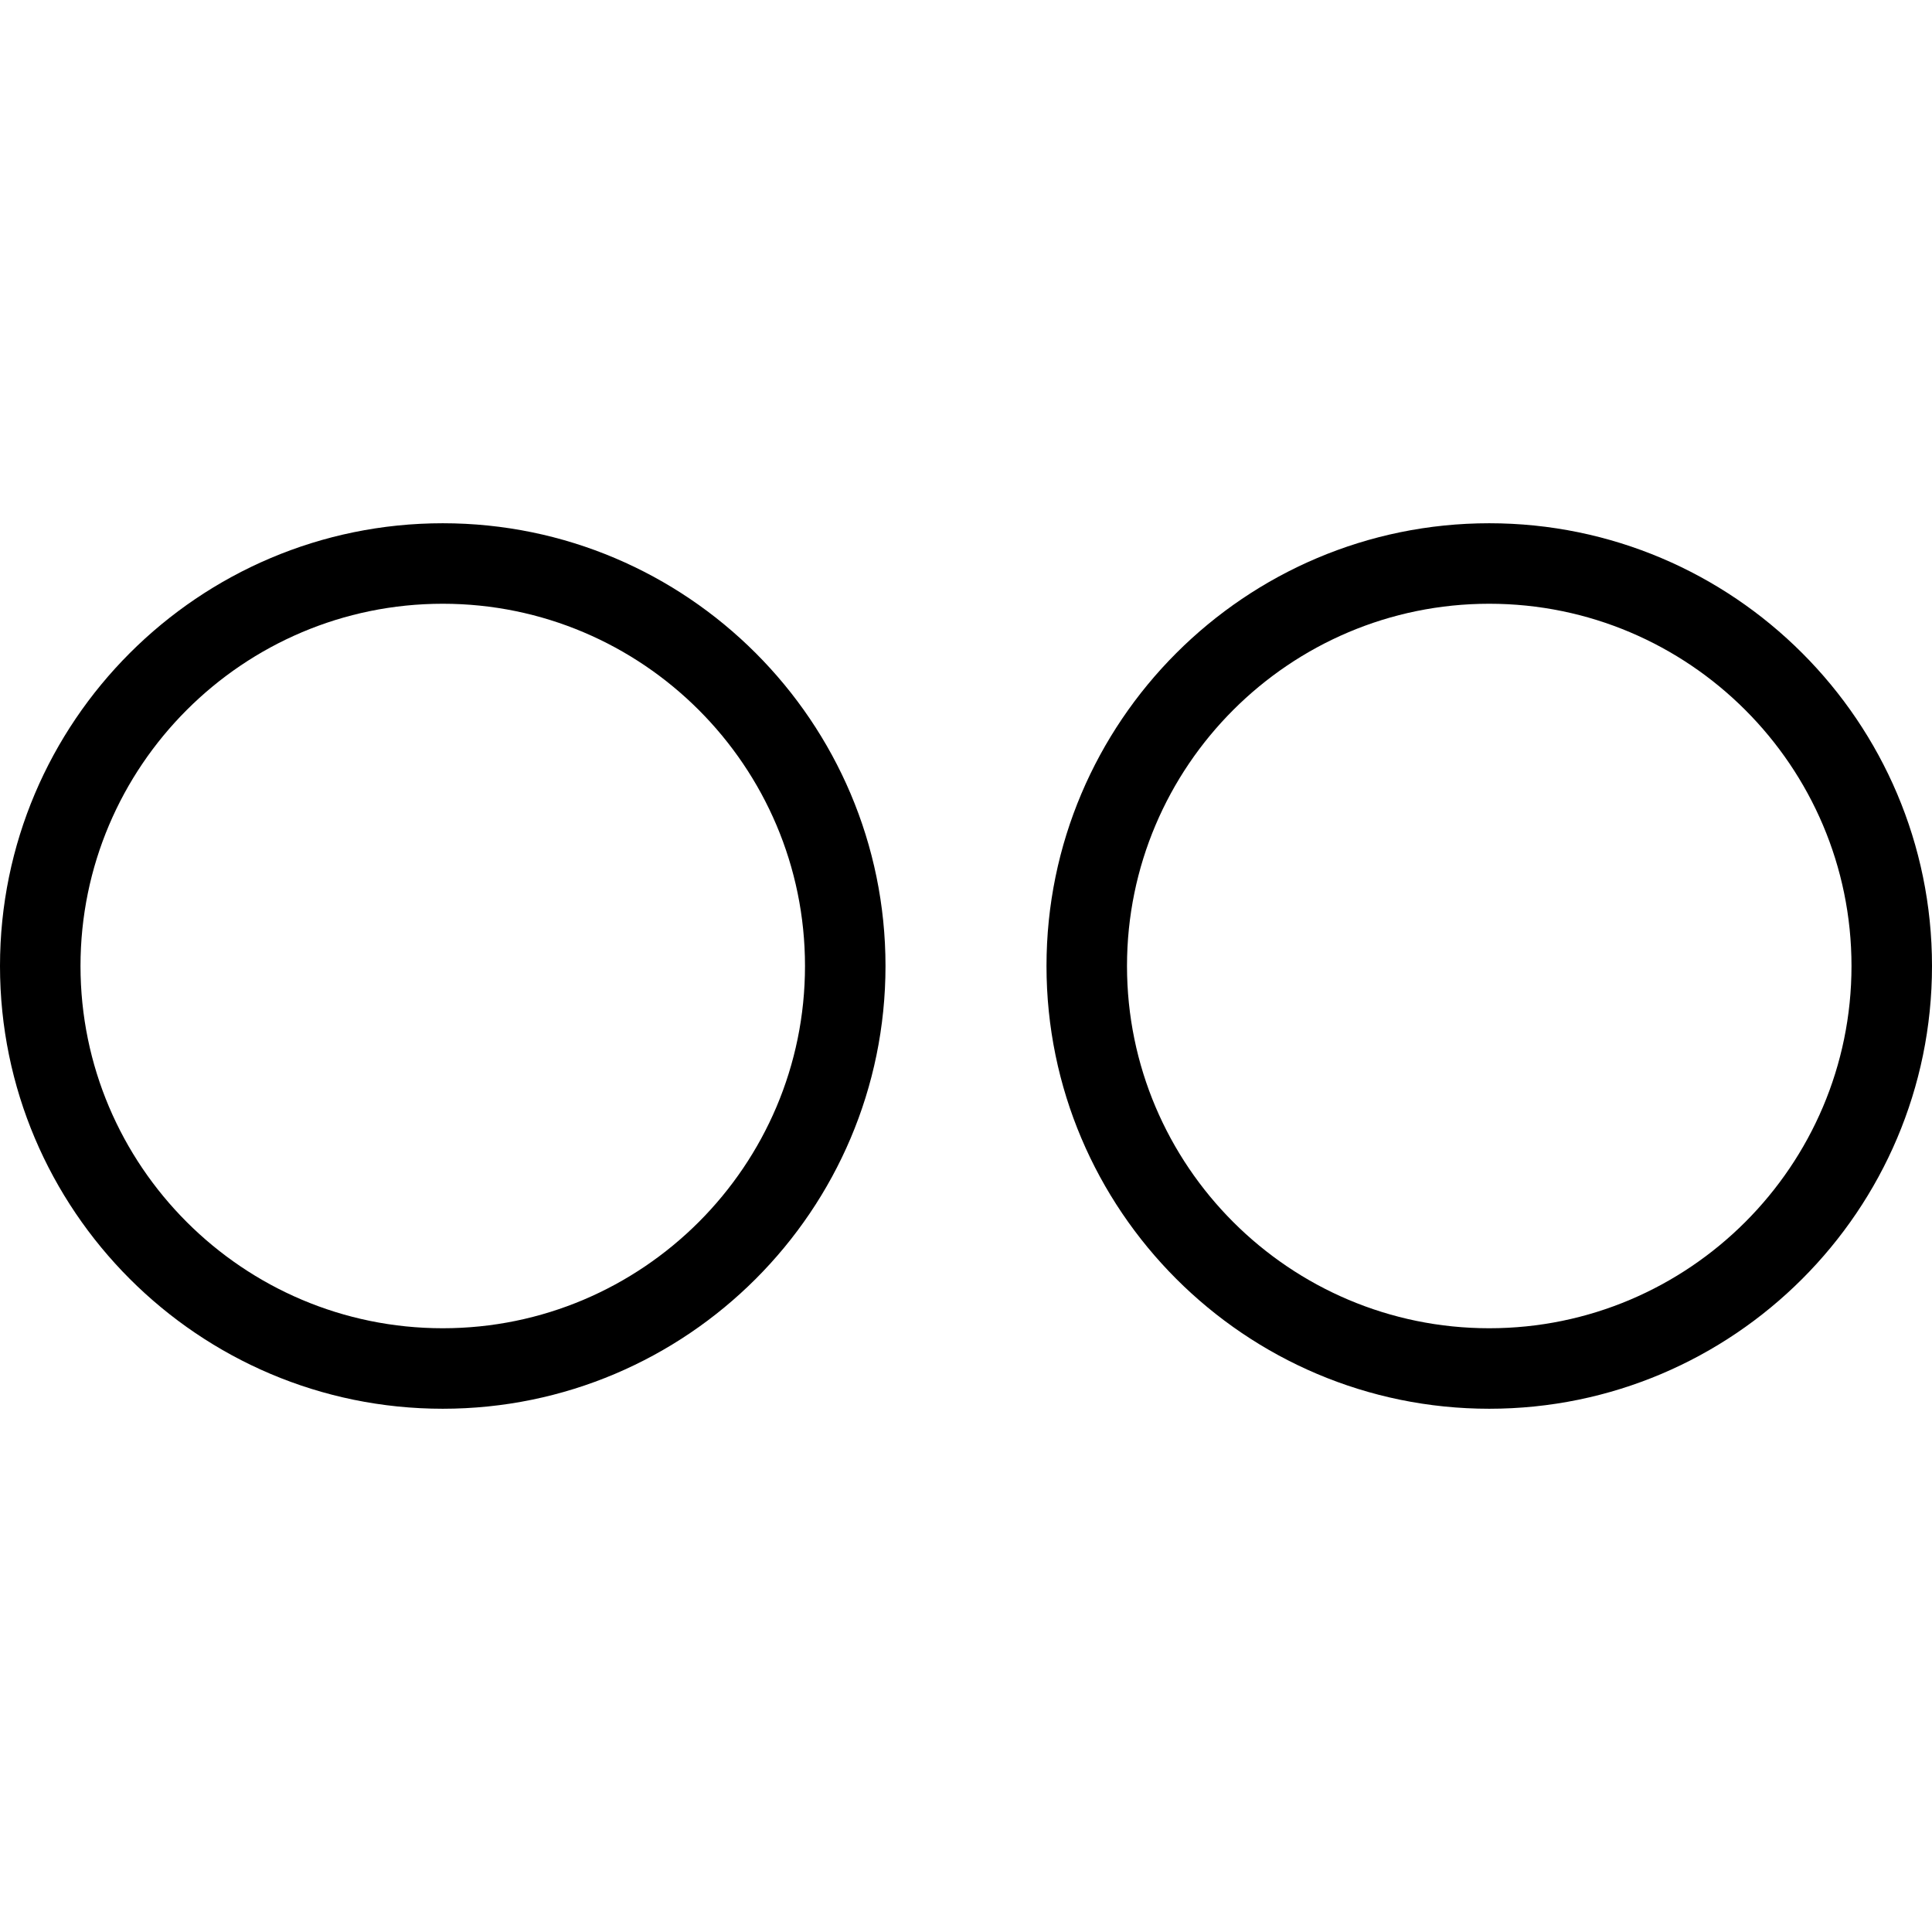 <?xml version="1.0" encoding="utf-8"?>
<!-- Generator: Adobe Illustrator 22.1.0, SVG Export Plug-In . SVG Version: 6.00 Build 0)  -->
<svg version="1.1" id="Layer_1" xmlns="http://www.w3.org/2000/svg" xmlns:xlink="http://www.w3.org/1999/xlink" x="0px" y="0px"
	 viewBox="0 0 24 24" style="enable-background:new 0 0 24 24;" xml:space="preserve">
<g>
	<title>social-flickr</title>
	<path d="M18.5,17.5c-3.033,0-5.5-2.467-5.5-5.5s2.467-5.5,5.5-5.5S24,8.967,24,12S21.533,17.5,18.5,17.5z M18.5,7.5
		C16.019,7.5,14,9.519,14,12c0,2.481,2.019,4.5,4.5,4.5S23,14.481,23,12C23,9.519,20.981,7.5,18.5,7.5z"/>
	<path d="M5.5,17.5C2.467,17.5,0,15.033,0,12s2.467-5.5,5.5-5.5S11,8.967,11,12S8.533,17.5,5.5,17.5z M5.5,7.5
		C3.019,7.5,1,9.519,1,12c0,2.481,2.019,4.5,4.5,4.5S10,14.481,10,12C10,9.519,7.981,7.5,5.5,7.5z"/>
</g>
</svg>
